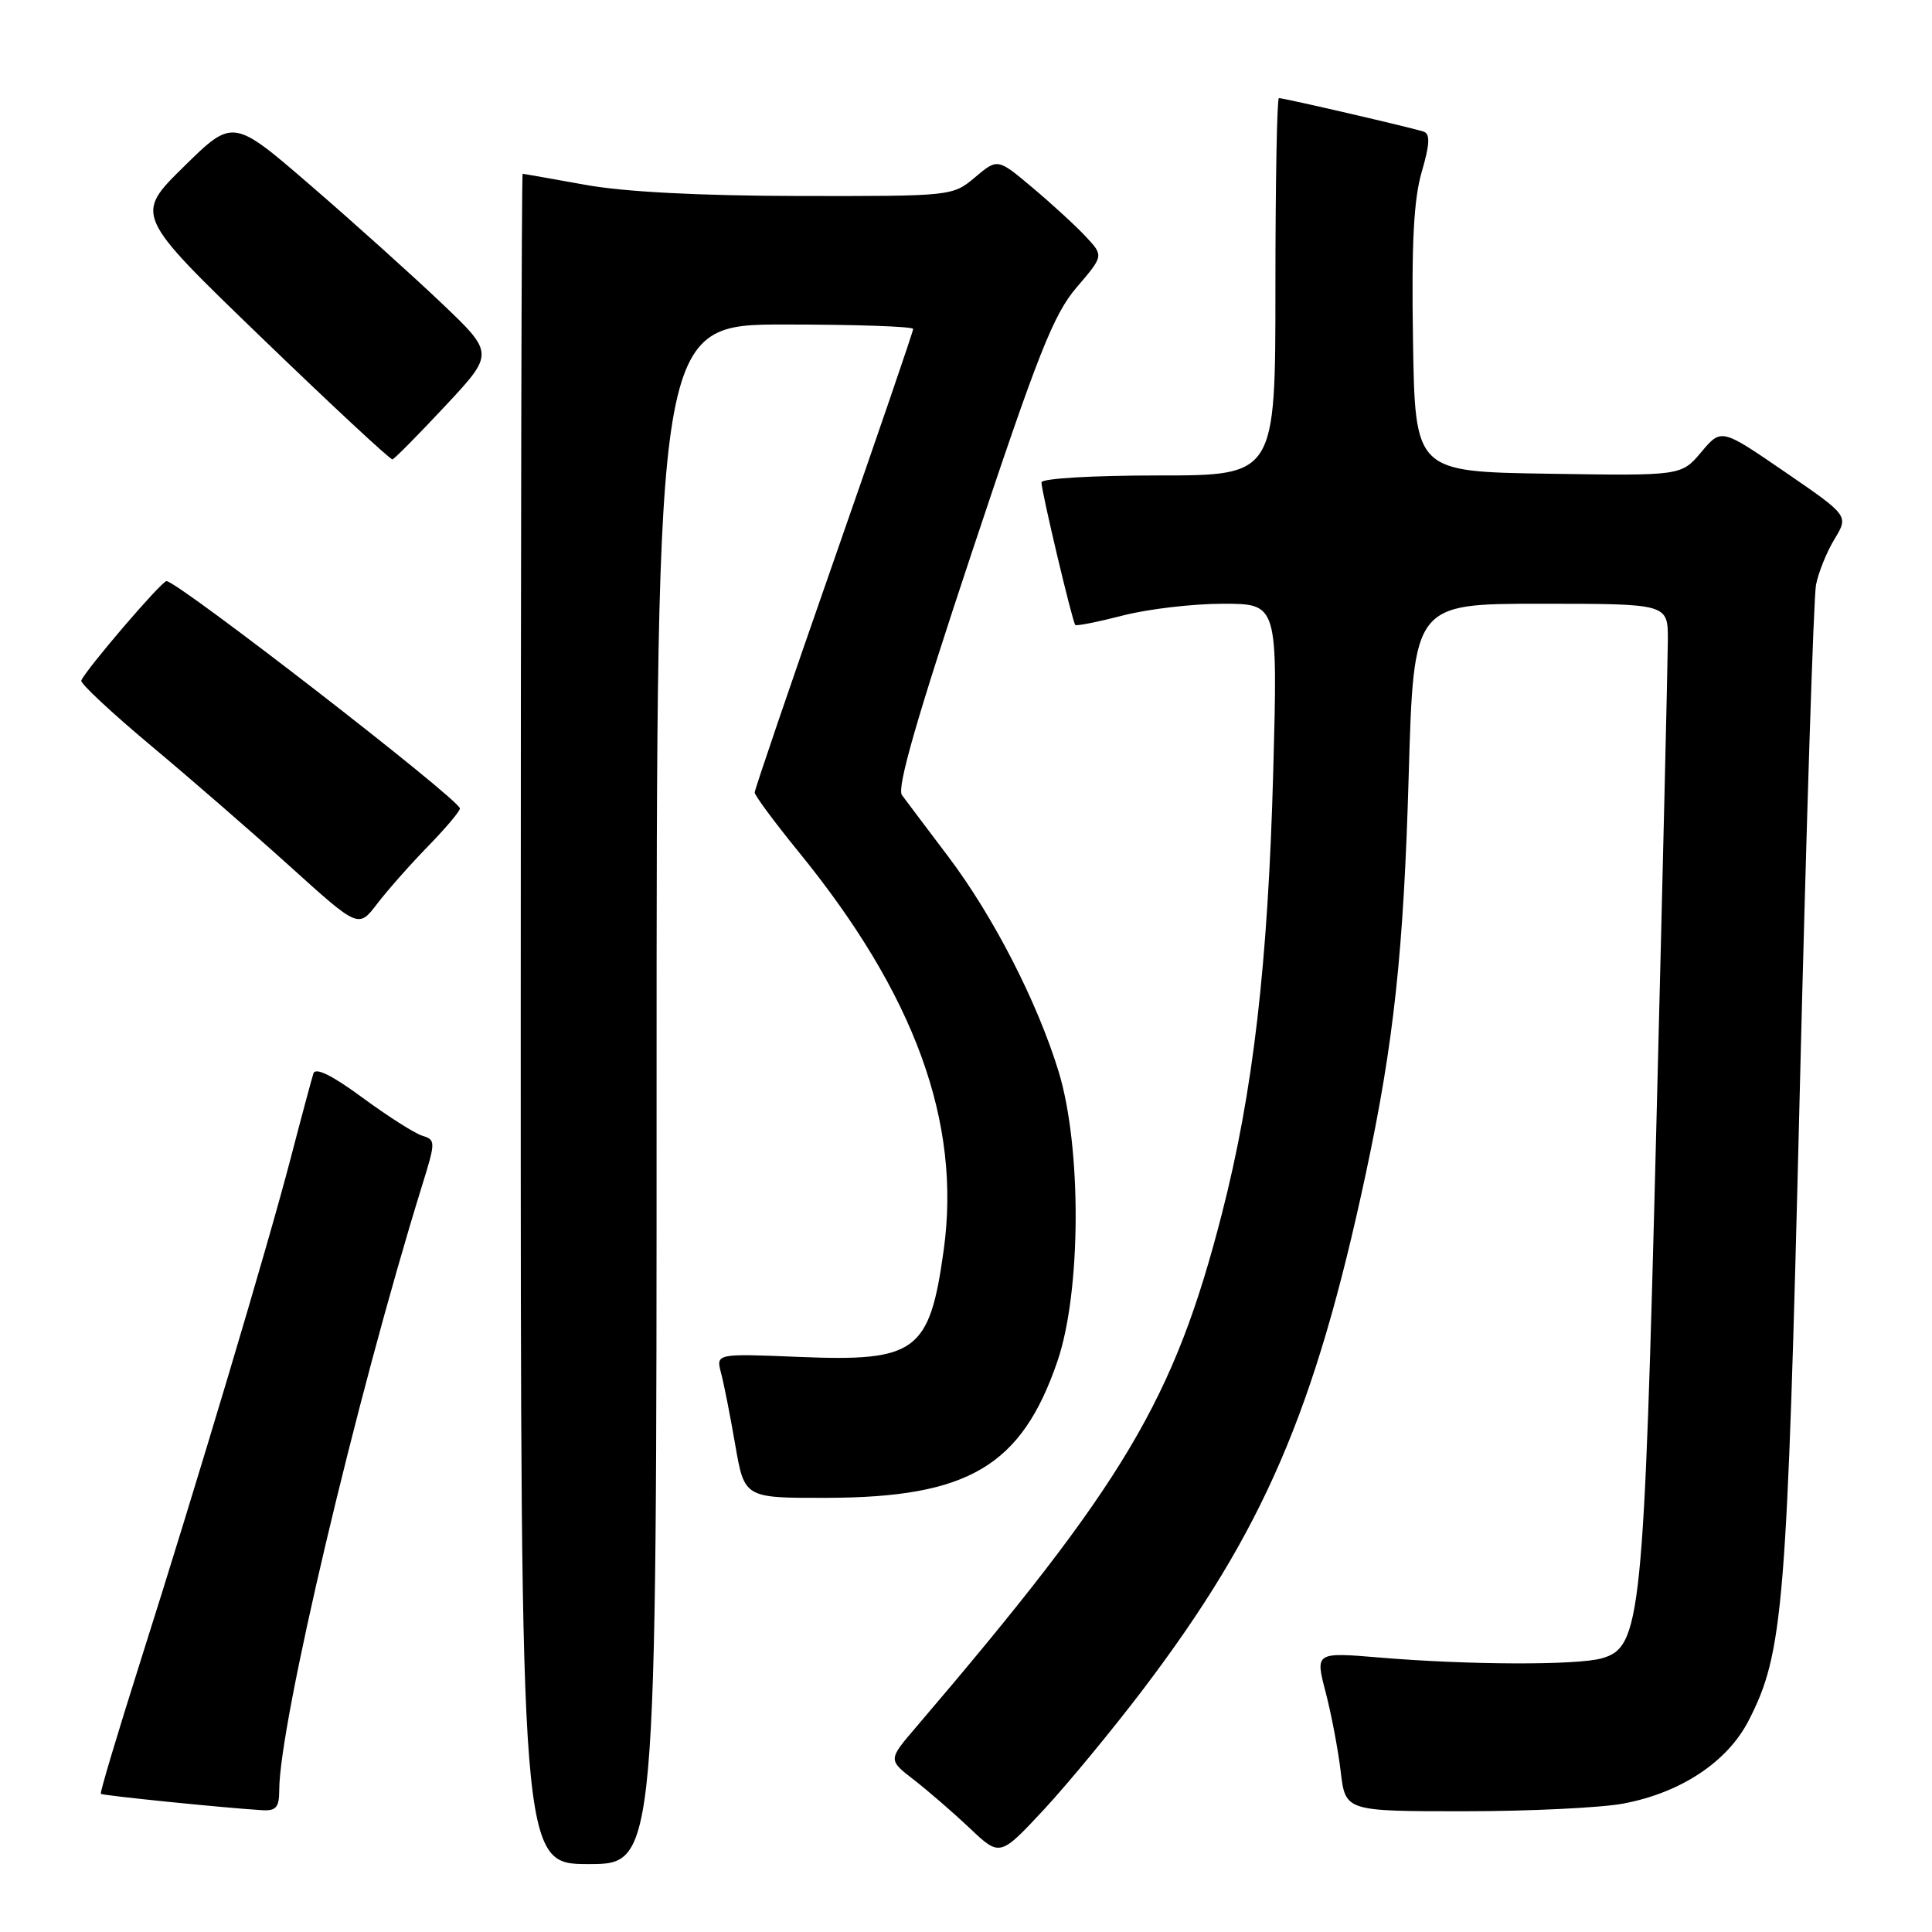 <?xml version="1.0" encoding="UTF-8" standalone="no"?>
<!DOCTYPE svg PUBLIC "-//W3C//DTD SVG 1.1//EN" "http://www.w3.org/Graphics/SVG/1.1/DTD/svg11.dtd" >
<svg xmlns="http://www.w3.org/2000/svg" xmlns:xlink="http://www.w3.org/1999/xlink" version="1.1" viewBox="0 0 256 256">
 <g >
 <path fill="currentColor"
d=" M 87.00 145.00 C 87.00 43.00 87.00 43.00 104.00 43.00 C 113.35 43.00 121.00 43.26 121.00 43.59 C 121.00 43.91 116.28 57.70 110.50 74.24 C 104.72 90.77 100.00 104.62 100.00 105.01 C 100.00 105.40 102.60 108.91 105.78 112.82 C 121.23 131.77 127.40 148.71 125.04 165.68 C 123.17 179.14 121.41 180.44 105.92 179.80 C 94.87 179.35 94.87 179.35 95.54 181.92 C 95.92 183.34 96.77 187.65 97.43 191.50 C 98.65 198.50 98.65 198.50 109.57 198.47 C 128.32 198.43 135.35 194.26 140.11 180.39 C 143.27 171.18 143.35 152.06 140.27 141.98 C 137.44 132.75 131.64 121.44 125.64 113.49 C 122.81 109.75 120.05 106.08 119.51 105.35 C 118.81 104.40 121.51 95.03 128.79 73.15 C 137.54 46.85 139.59 41.67 142.65 38.09 C 146.25 33.89 146.25 33.89 143.87 31.35 C 142.57 29.95 139.40 27.04 136.84 24.89 C 132.19 20.97 132.19 20.97 129.20 23.49 C 126.22 25.99 126.16 26.00 105.86 25.97 C 92.61 25.94 82.71 25.43 77.50 24.48 C 73.10 23.69 69.39 23.03 69.25 23.02 C 69.11 23.01 69.00 73.40 69.00 135.00 C 69.00 247.00 69.00 247.00 78.00 247.00 C 87.00 247.00 87.00 247.00 87.00 145.00 Z  M 151.49 223.82 C 167.40 202.83 174.23 187.02 180.98 155.50 C 184.69 138.13 185.99 126.16 186.66 102.75 C 187.32 80.00 187.32 80.00 204.16 80.00 C 221.00 80.00 221.00 80.00 221.00 84.75 C 220.99 87.36 220.31 116.27 219.48 149.00 C 217.82 214.65 217.44 218.28 212.23 219.74 C 208.91 220.67 194.56 220.62 182.89 219.64 C 174.27 218.92 174.27 218.92 175.65 224.21 C 176.41 227.12 177.31 231.86 177.65 234.75 C 178.28 240.00 178.28 240.00 194.00 240.00 C 202.65 240.00 212.15 239.54 215.11 238.98 C 222.72 237.55 228.89 233.46 231.70 227.99 C 236.32 219.00 236.80 213.12 238.47 145.00 C 239.34 109.52 240.31 79.15 240.63 77.50 C 240.95 75.85 242.06 73.11 243.09 71.42 C 244.96 68.33 244.96 68.33 236.52 62.54 C 228.08 56.75 228.08 56.75 225.43 59.90 C 222.78 63.05 222.78 63.05 205.14 62.77 C 187.50 62.50 187.50 62.50 187.23 45.08 C 187.02 32.20 187.33 26.38 188.39 22.76 C 189.45 19.14 189.52 17.76 188.66 17.45 C 187.34 16.98 170.17 13.00 169.46 13.00 C 169.21 13.00 169.00 24.25 169.00 38.00 C 169.00 63.00 169.00 63.00 153.50 63.00 C 144.72 63.00 138.00 63.40 138.00 63.92 C 138.00 65.14 142.10 82.41 142.48 82.81 C 142.65 82.97 145.48 82.41 148.78 81.56 C 152.09 80.70 158.06 80.00 162.05 80.00 C 169.31 80.00 169.31 80.00 168.71 102.25 C 168.01 127.80 166.05 144.69 161.91 160.82 C 155.57 185.49 149.02 196.49 121.39 228.85 C 117.67 233.19 117.67 233.19 121.09 235.83 C 122.96 237.28 126.30 240.17 128.50 242.25 C 132.50 246.03 132.50 246.03 138.33 239.77 C 141.53 236.32 147.45 229.14 151.49 223.82 Z  M 37.00 237.21 C 37.00 228.46 47.17 185.40 55.87 157.28 C 57.75 151.23 57.75 151.05 55.93 150.48 C 54.90 150.15 51.34 147.88 48.01 145.43 C 44.03 142.50 41.81 141.40 41.53 142.23 C 41.31 142.93 39.94 148.00 38.51 153.50 C 35.44 165.28 26.09 196.57 18.50 220.47 C 15.54 229.81 13.22 237.56 13.36 237.69 C 13.59 237.92 29.76 239.56 34.75 239.86 C 36.58 239.97 37.00 239.48 37.00 237.21 Z  M 56.73 112.12 C 59.08 109.71 60.97 107.46 60.94 107.12 C 60.83 105.89 23.54 77.00 22.06 77.00 C 21.41 77.00 11.33 88.76 10.77 90.18 C 10.62 90.55 14.78 94.43 20.00 98.80 C 25.23 103.17 33.55 110.40 38.50 114.87 C 47.50 123.00 47.50 123.00 49.98 119.75 C 51.35 117.96 54.38 114.53 56.73 112.12 Z  M 59.00 53.79 C 65.50 46.83 65.50 46.83 58.50 40.16 C 54.65 36.50 46.86 29.49 41.18 24.59 C 30.87 15.68 30.87 15.68 24.35 22.09 C 17.83 28.50 17.83 28.50 34.66 44.74 C 43.92 53.68 51.73 60.94 52.00 60.87 C 52.27 60.81 55.42 57.62 59.00 53.79 Z "/>
</g>
</svg>